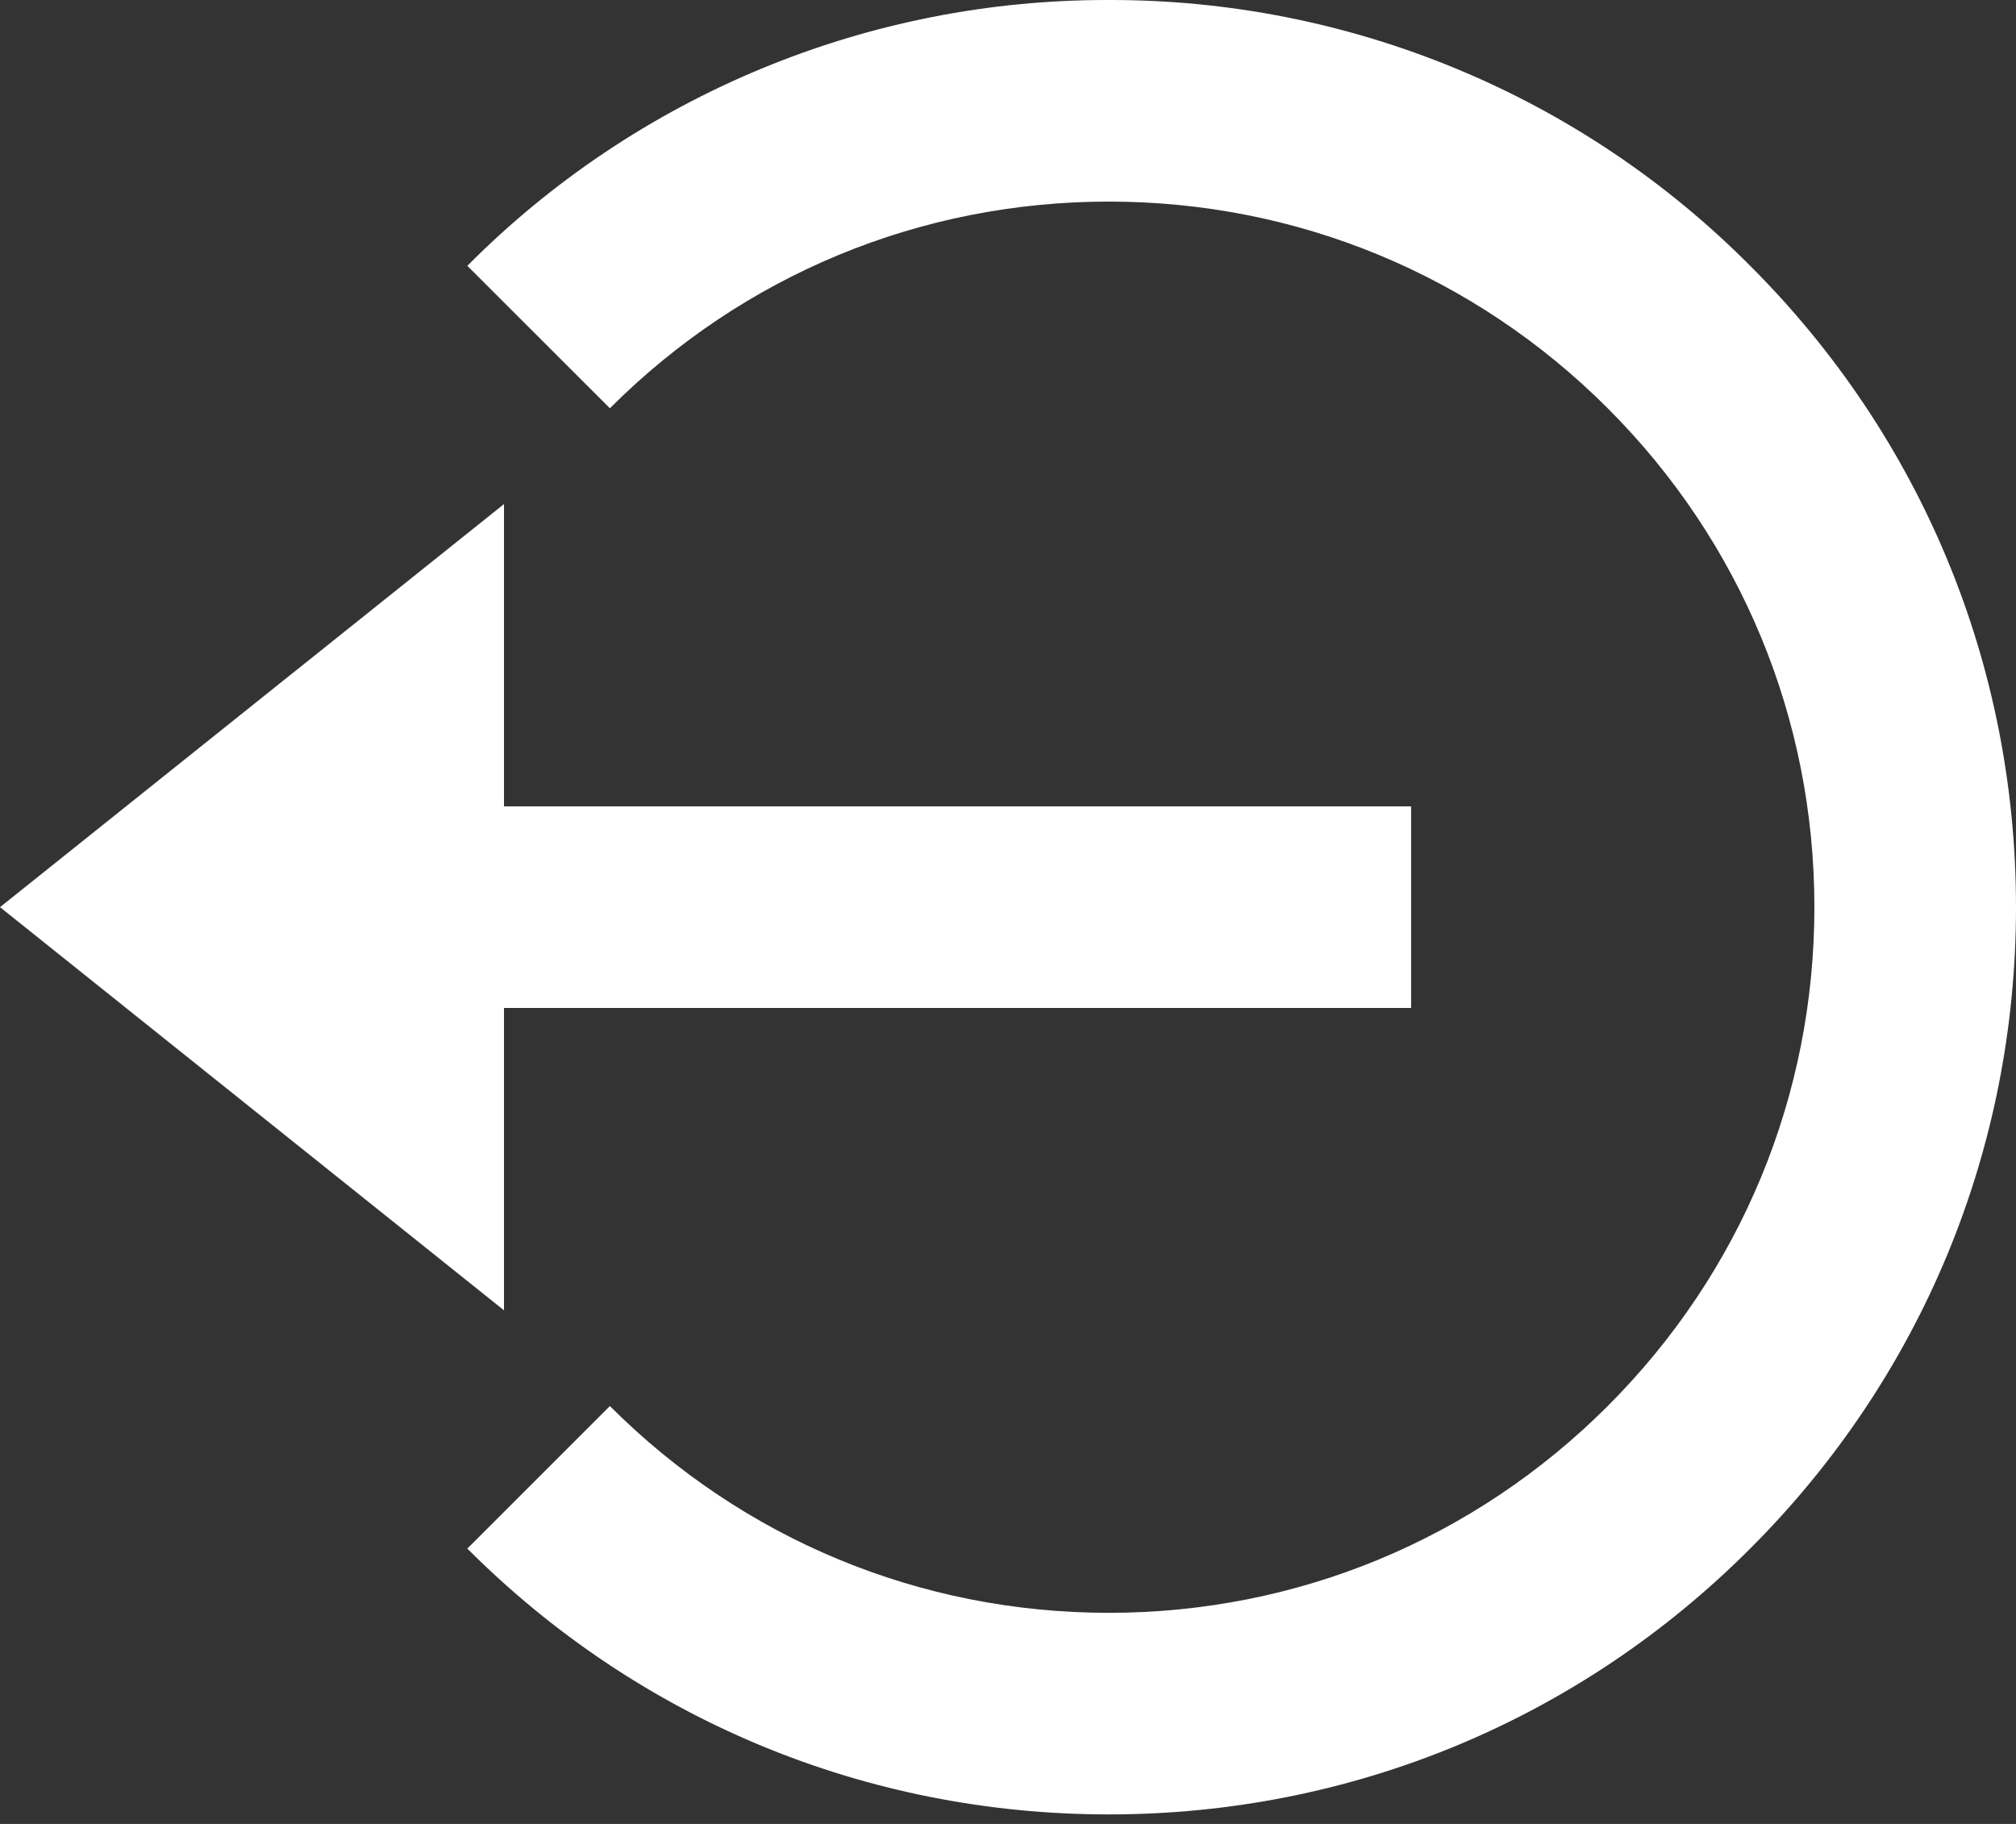 <svg width="21" height="19" viewBox="0 0 21 19" fill="none" xmlns="http://www.w3.org/2000/svg">
<rect x="0" y="0" width="21" height="19" fill="#333333" stroke="none"/>
<path d="M0 9.45L5.25 13.65V10.5H14.699V8.4H5.25V5.251L0 9.45Z" fill="white"/>
<path d="M11.55 3.60761e-05C10.308 -0.003 9.078 0.24 7.932 0.715C6.785 1.19 5.743 1.888 4.868 2.769L6.353 4.253C7.741 2.865 9.586 2.1 11.55 2.1C13.513 2.1 15.359 2.865 16.747 4.253C18.135 5.641 18.9 7.487 18.9 9.45C18.9 11.414 18.135 13.259 16.747 14.647C15.359 16.035 13.513 16.801 11.55 16.801C9.586 16.801 7.741 16.035 6.353 14.647L4.868 16.132C6.652 17.917 9.025 18.901 11.55 18.901C14.075 18.901 16.448 17.917 18.231 16.132C20.016 14.348 21 11.975 21 9.45C21 6.925 20.016 4.552 18.231 2.769C17.356 1.888 16.315 1.19 15.168 0.715C14.021 0.24 12.791 -0.003 11.55 3.60761e-05Z" fill="white"/>
</svg>
